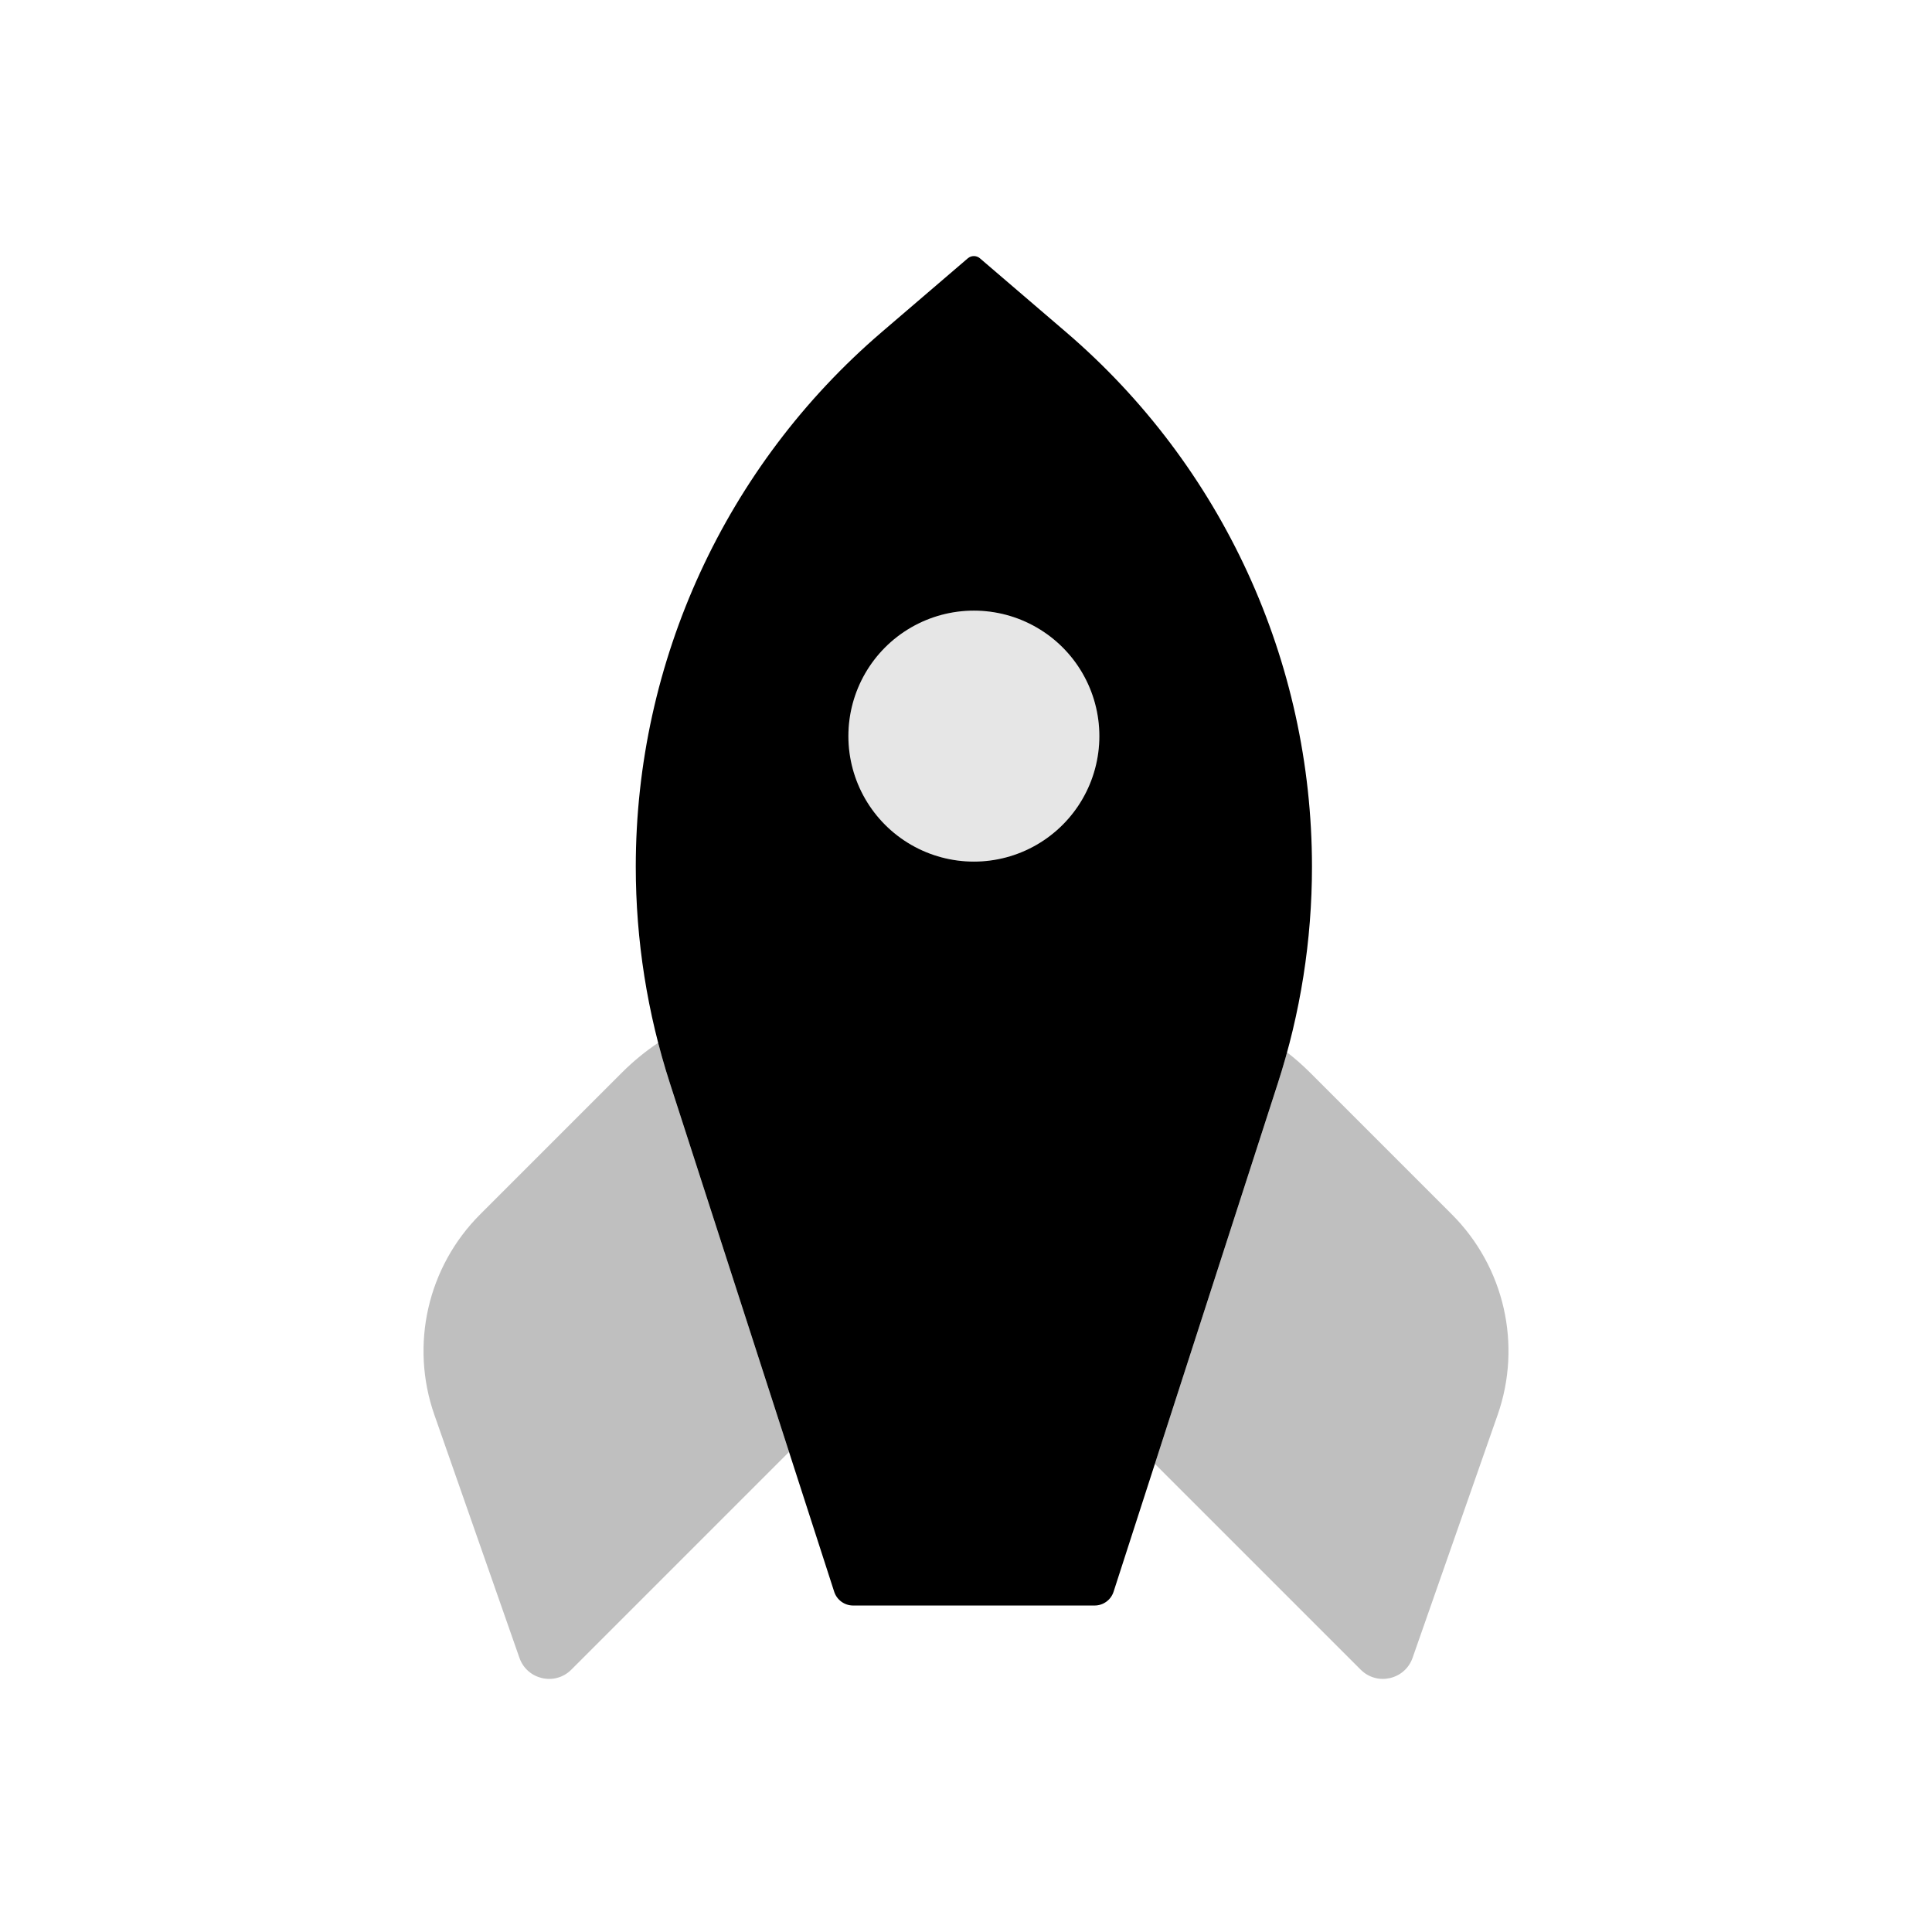 <svg viewBox="0 0 80 80" fill="none">
  <path fill-rule="evenodd" clip-rule="evenodd" d="M40.074 10.697C40.219 10.572 40.433 10.572 40.578 10.697L44.146 13.755C50.608 19.293 54.326 27.378 54.326 35.888C54.326 38.931 53.85 41.955 52.914 44.85L46.111 65.91C46.001 66.25 45.684 66.481 45.326 66.481H35.326C34.968 66.481 34.652 66.25 34.542 65.91L27.738 44.85C26.802 41.955 26.326 38.931 26.326 35.888C26.326 27.378 30.045 19.293 36.506 13.755L40.074 10.697ZM42.924 25.981C41.317 25.053 39.336 25.053 37.728 25.981C36.12 26.909 35.13 28.624 35.13 30.481C35.13 32.337 36.12 34.053 37.728 34.981C39.336 35.909 41.317 35.909 42.924 34.981C44.532 34.053 45.522 32.337 45.522 30.481C45.522 28.624 44.532 26.909 42.924 25.981Z" fill="currentColor" />
  <path opacity="0.25" fill-rule="evenodd" clip-rule="evenodd" d="M27.253 43.18C26.72 43.538 26.218 43.949 25.757 44.41L19.88 50.287C17.707 52.459 16.971 55.684 17.986 58.584L21.509 68.648C21.825 69.553 22.979 69.816 23.656 69.138L23.659 69.135L32.672 60.122L27.738 44.851C27.56 44.298 27.398 43.741 27.253 43.18ZM47.821 60.616L52.915 44.851C53.051 44.428 53.178 44.003 53.295 43.575C53.627 43.832 53.943 44.111 54.243 44.41L60.12 50.287C62.293 52.46 63.029 55.686 62.014 58.587L58.492 68.647C58.175 69.552 57.021 69.816 56.343 69.137L47.821 60.616Z" fill="currentColor" />
  <path opacity="0.1" d="M37.728 25.98C39.336 25.052 41.317 25.052 42.924 25.98C44.532 26.909 45.522 28.624 45.522 30.48C45.522 32.337 44.532 34.052 42.924 34.98C41.317 35.909 39.336 35.909 37.728 34.98C36.12 34.052 35.13 32.337 35.13 30.48C35.13 28.624 36.12 26.909 37.728 25.98Z" fill="currentColor" />
</svg>